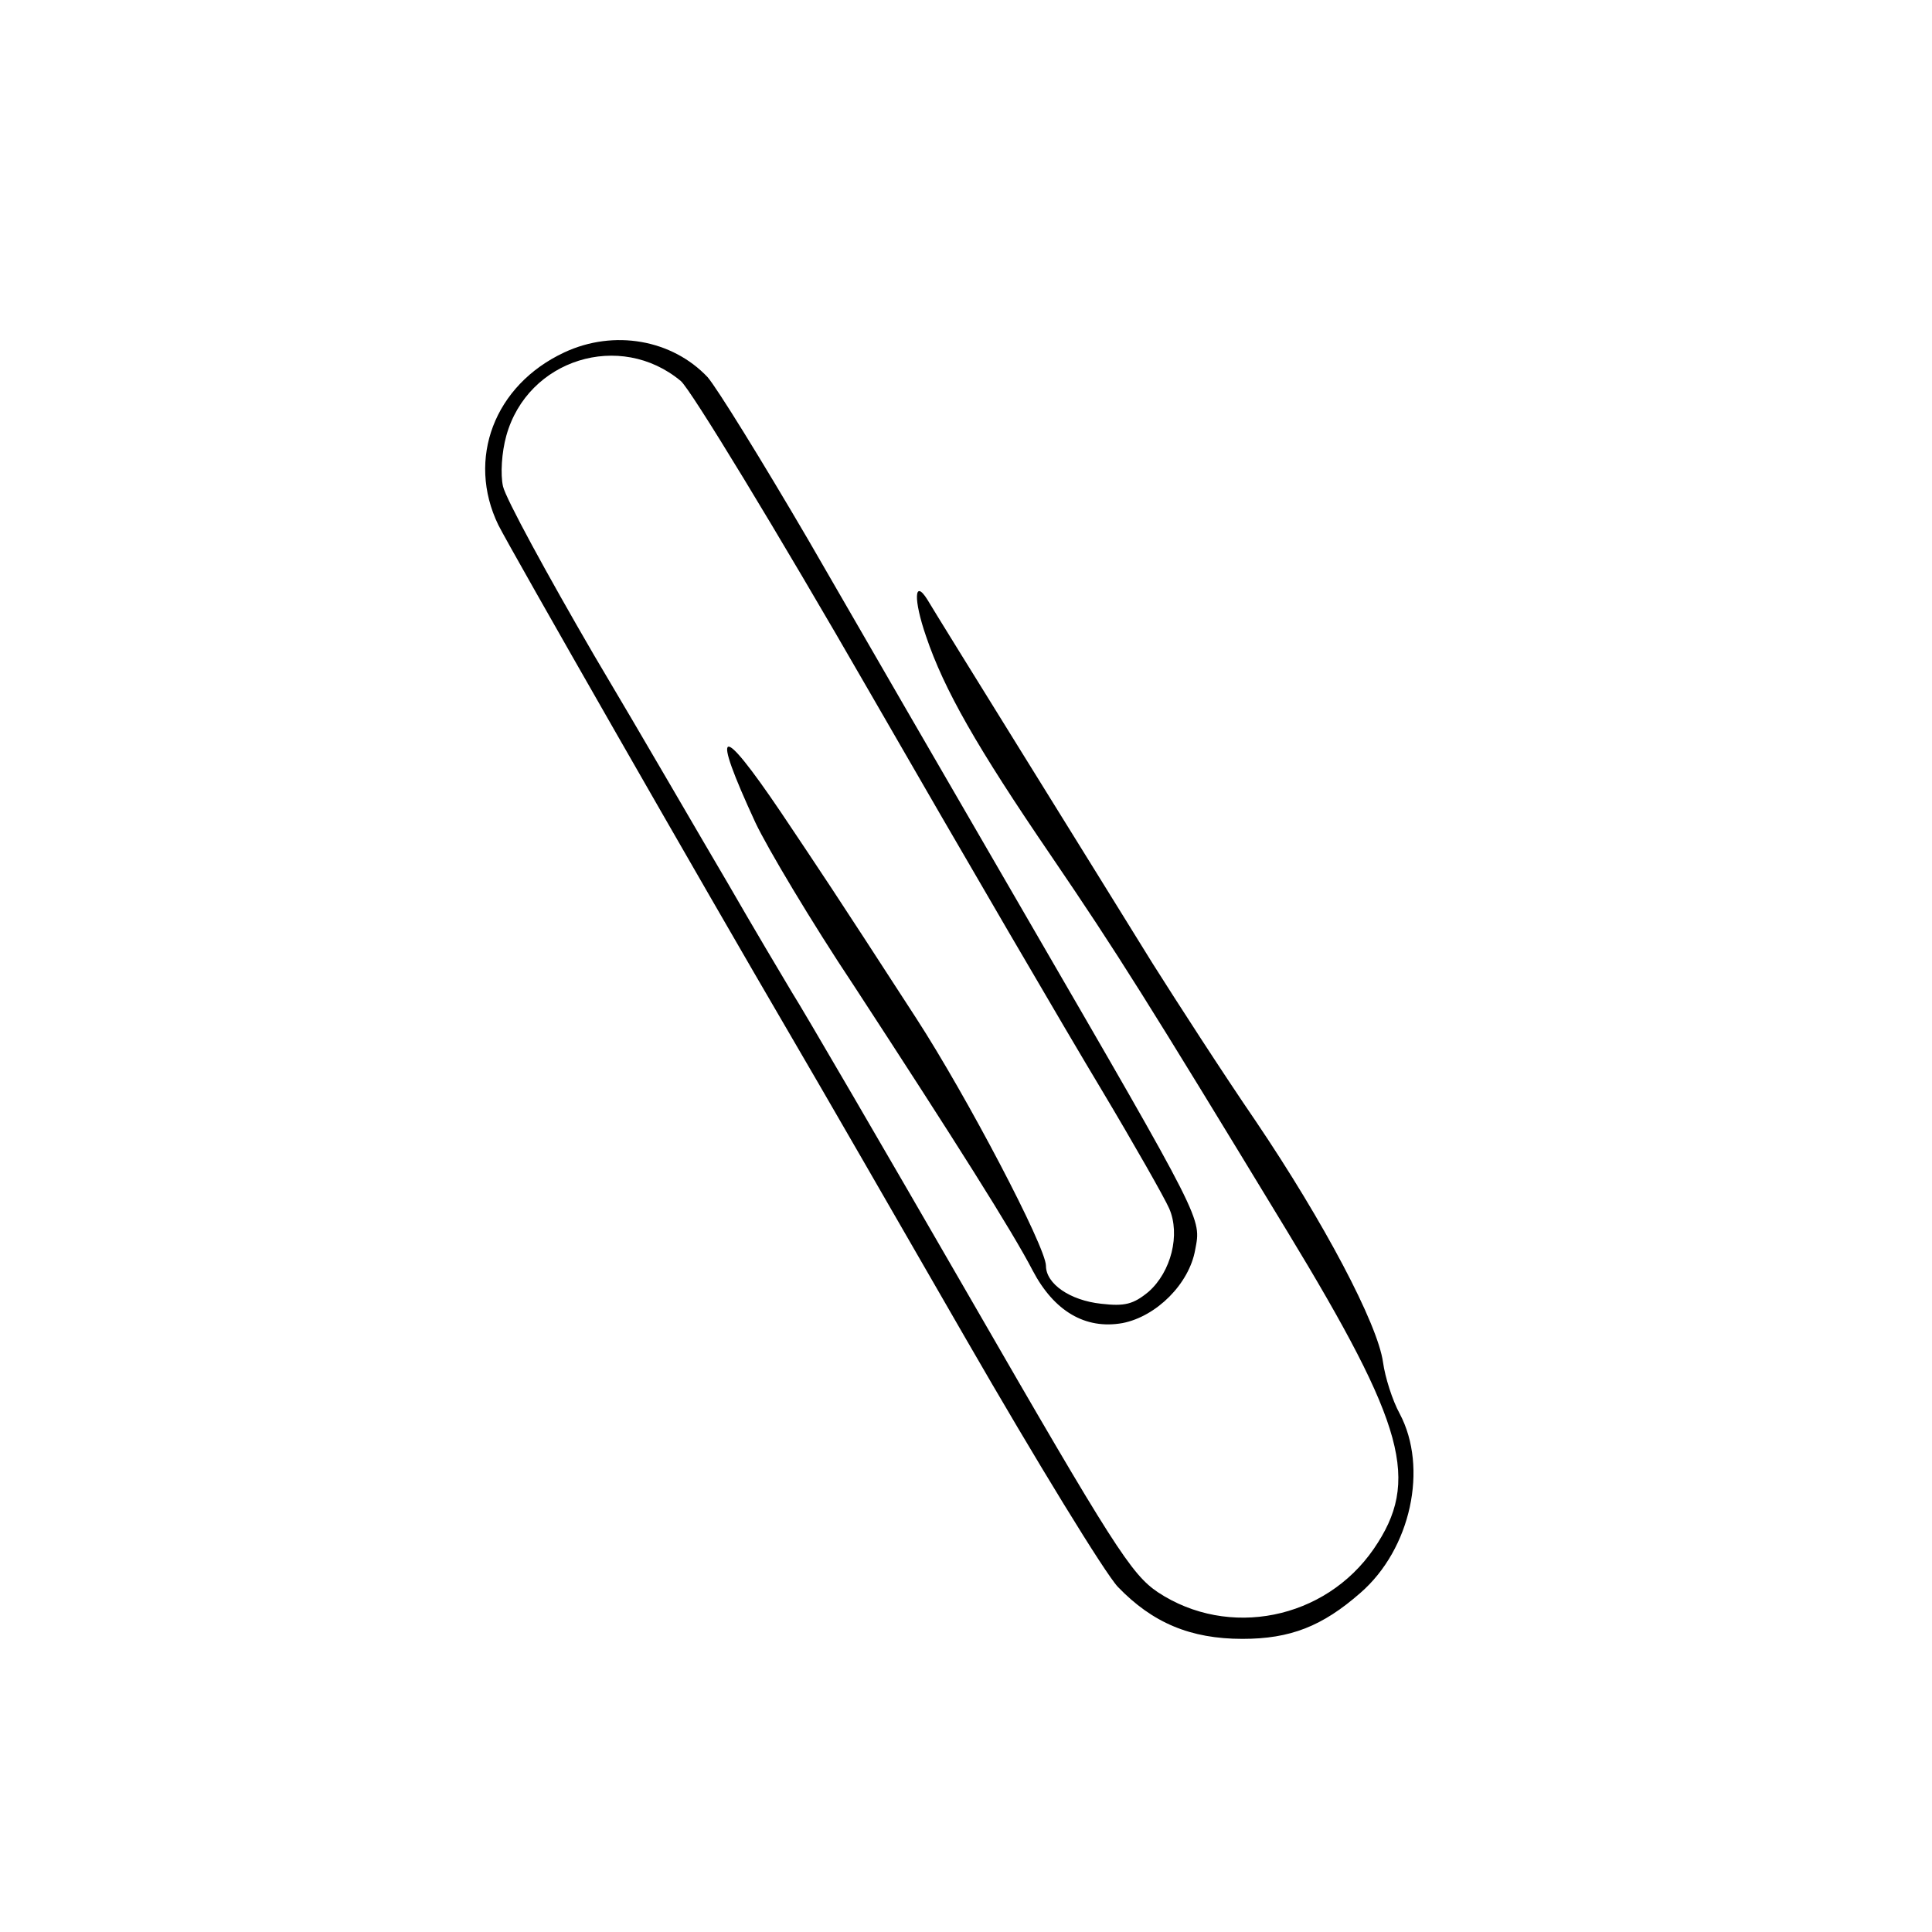 <?xml version="1.0" standalone="no"?>
<!DOCTYPE svg PUBLIC "-//W3C//DTD SVG 20010904//EN"
 "http://www.w3.org/TR/2001/REC-SVG-20010904/DTD/svg10.dtd">
<svg version="1.0" xmlns="http://www.w3.org/2000/svg"
 width="290pt" height="290pt" viewBox="0 0 290 290"
 preserveAspectRatio="xMidYMid meet">
<g transform="translate(0,290) scale(0.1,-0.1)"
fill="#000000" stroke="none">
<path d="M847 2371 c-105 -49 -147 -160 -99 -259 18 -36 304 -536 442 -772 37
-63 154 -266 260 -450 106 -184 209 -352 228 -372 52 -54 109 -78 187 -78 72
0 120 19 177 69 76 66 102 188 59 269 -11 20 -22 55 -25 77 -8 58 -89 211
-191 362 -50 73 -119 180 -155 237 -71 115 -324 522 -338 546 -20 32 -21 0 -2
-55 27 -80 76 -166 188 -330 100 -147 142 -214 354 -563 178 -293 200 -375
130 -477 -73 -106 -218 -135 -324 -65 -40 27 -67 69 -282 442 -131 227 -251
433 -267 458 -15 25 -59 99 -97 165 -39 66 -128 220 -200 341 -71 122 -133
236 -137 254 -4 18 -2 51 5 76 32 115 171 158 262 82 15 -13 143 -223 284
-468 141 -245 297 -512 347 -595 49 -82 95 -163 102 -179 17 -39 3 -95 -31
-125 -23 -19 -36 -22 -71 -18 -47 5 -83 30 -83 57 0 28 -119 255 -195 372
-129 199 -140 215 -203 309 -92 136 -106 131 -38 -16 18 -38 84 -149 148 -245
152 -233 238 -369 268 -427 32 -61 79 -89 135 -79 51 10 100 59 109 110 9 48
15 37 -254 501 -112 193 -259 447 -327 565 -69 118 -137 228 -151 244 -53 56
-140 72 -215 37z"/>
</g>
</svg>
